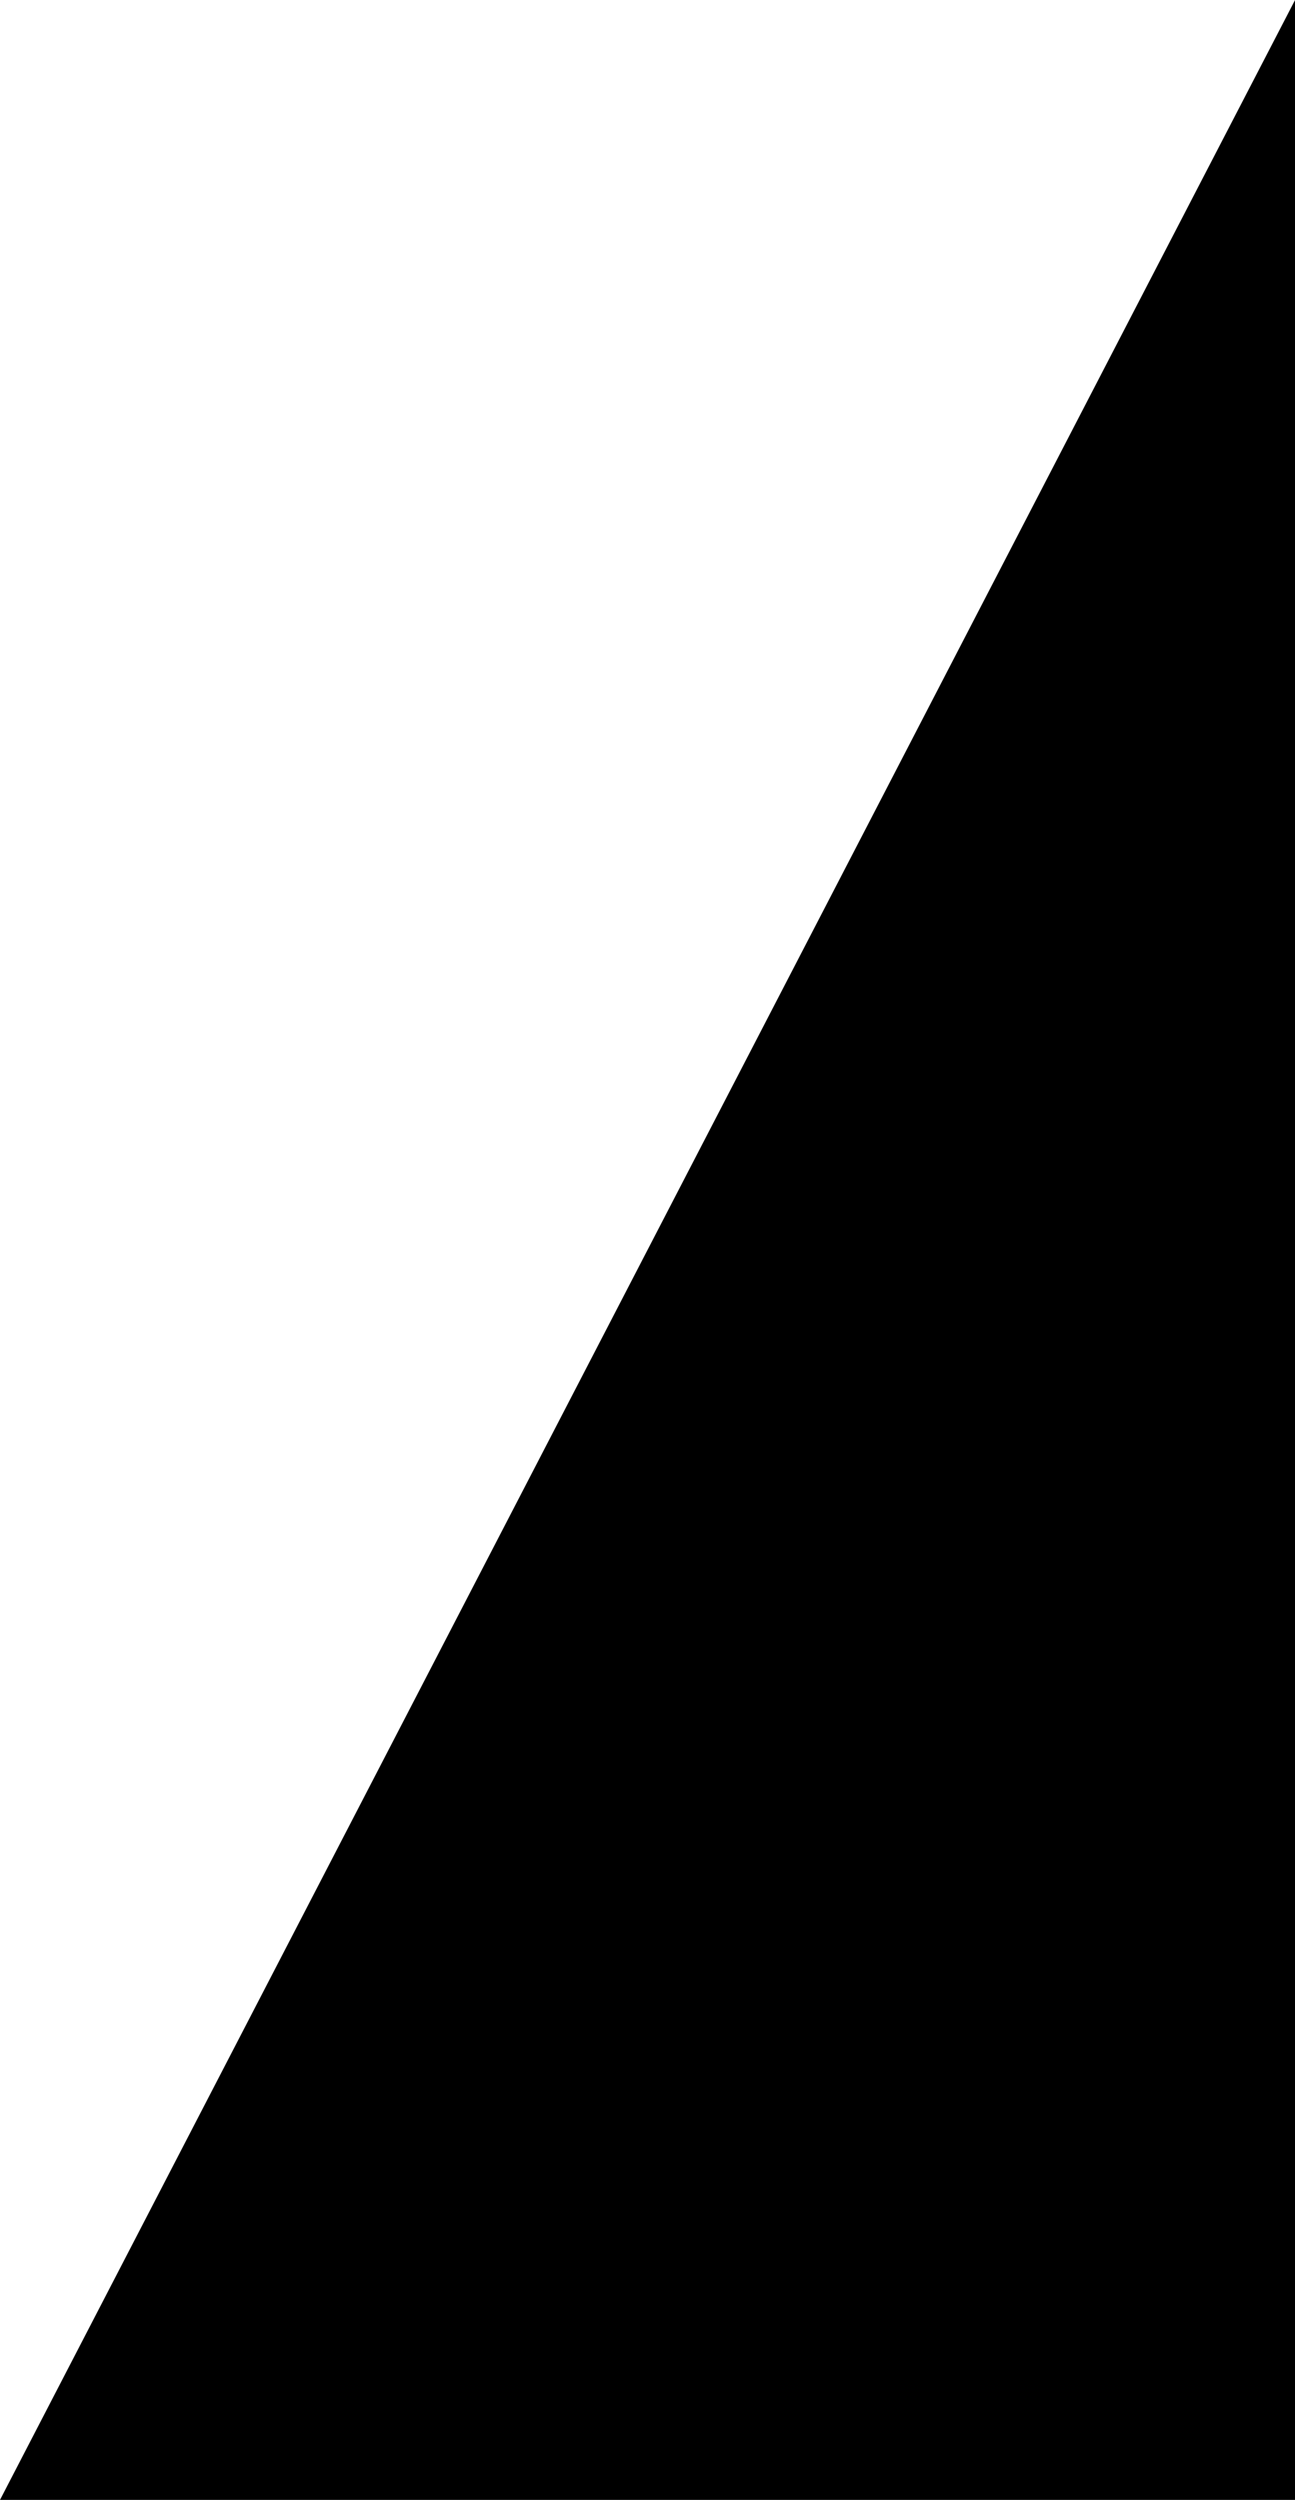 <?xml version="1.0" encoding="utf-8"?>
<!-- Generator: Adobe Illustrator 16.0.0, SVG Export Plug-In . SVG Version: 6.00 Build 0)  -->
<!DOCTYPE svg PUBLIC "-//W3C//DTD SVG 1.1//EN" "http://www.w3.org/Graphics/SVG/1.1/DTD/svg11.dtd">
<svg version="1.1" id="Layer_3" xmlns="http://www.w3.org/2000/svg" xmlns:xlink="http://www.w3.org/1999/xlink" x="0px" y="0px"
	 width="23.493px" height="45.349px" viewBox="321.505 0 23.493 45.349" enable-background="new 321.505 0 23.493 45.349"
	 xml:space="preserve">
<polygon points="344.999,0 321.505,45.349 344.999,45.349 "/>
</svg>

